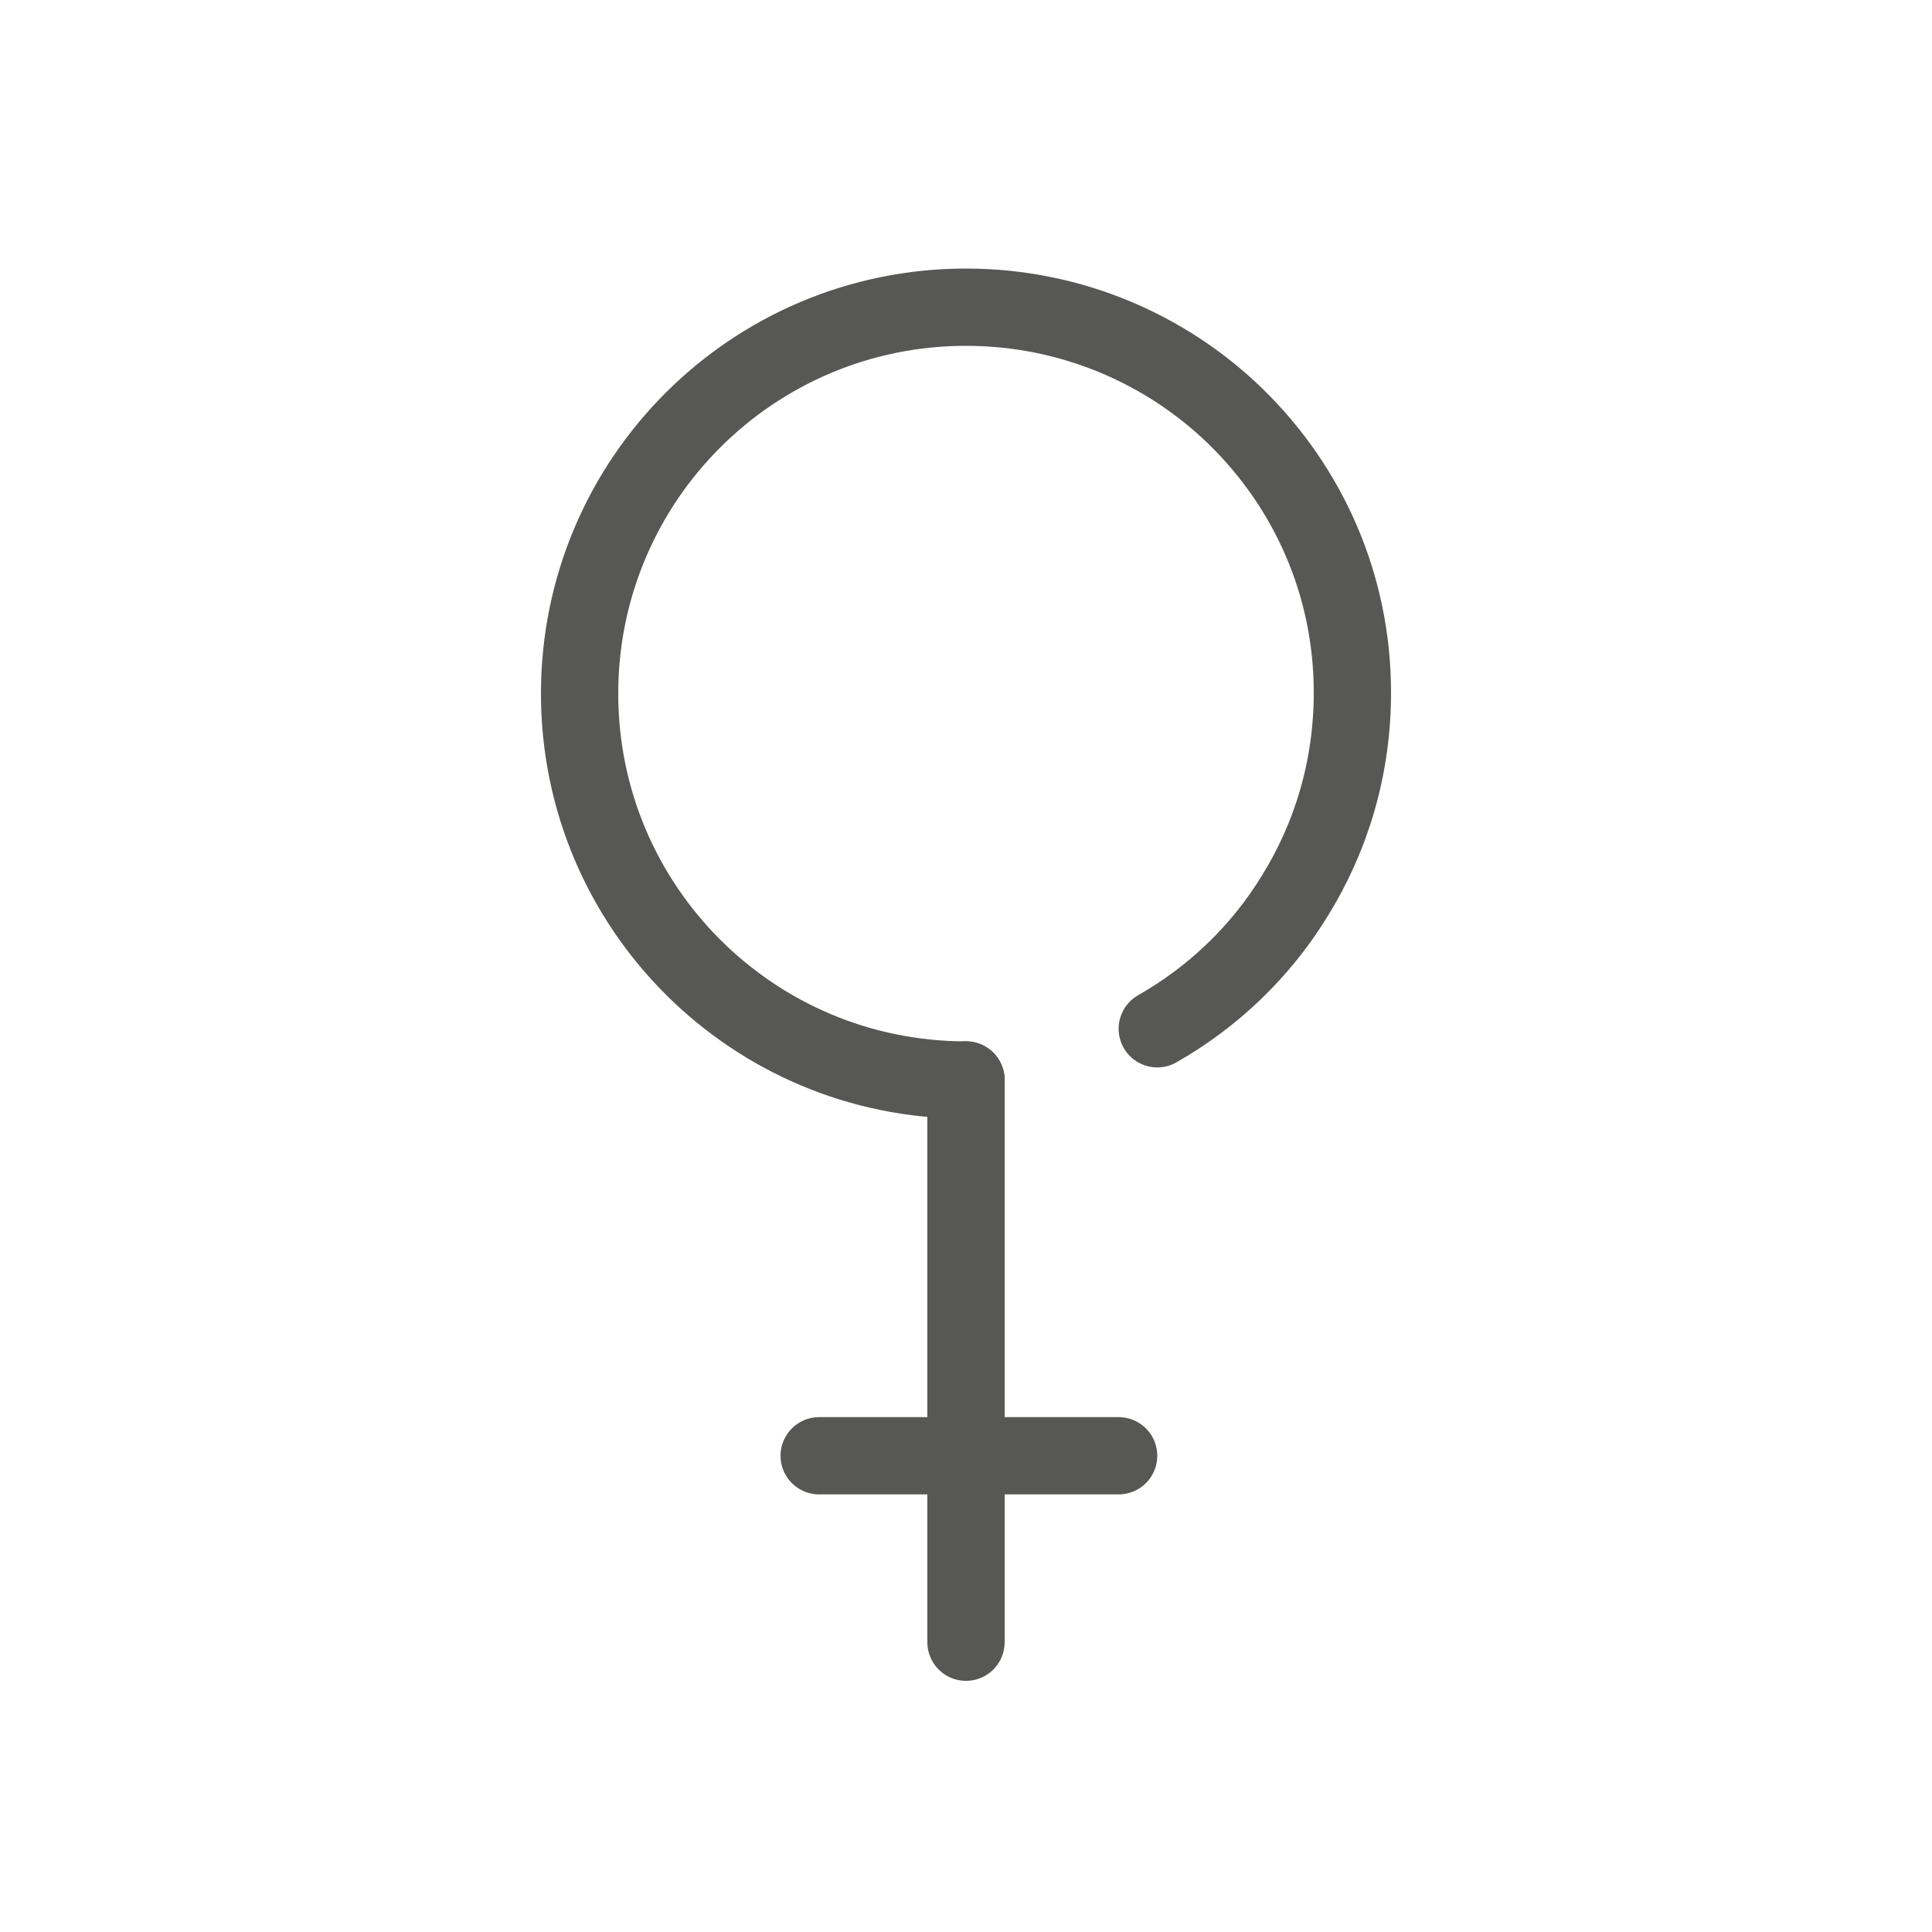 <?xml version="1.0" encoding="utf-8"?>
<!-- Generator: Adobe Illustrator 23.0.2, SVG Export Plug-In . SVG Version: 6.00 Build 0)  -->
<svg version="1.1" id="Capa_1" xmlns="http://www.w3.org/2000/svg" xmlns:xlink="http://www.w3.org/1999/xlink" x="0px" y="0px"
	 viewBox="0 0 200 200" style="enable-background:new 0 0 200 200;" xml:space="preserve">
<style type="text/css">
	.st0{fill:none;stroke:#575756;stroke-width:8;stroke-miterlimit:10;}
	.st1{fill:none;stroke:#575756;stroke-width:8;stroke-linecap:round;stroke-linejoin:round;stroke-miterlimit:10;}
	.st2{fill:none;stroke:#575756;stroke-width:6.864;stroke-linejoin:round;stroke-miterlimit:10;}
	.st3{fill:none;stroke:#575756;stroke-width:5.72;stroke-linecap:round;stroke-linejoin:round;stroke-miterlimit:10;}
	.st4{fill:none;stroke:#575756;stroke-width:4.744;stroke-linecap:round;stroke-linejoin:round;stroke-miterlimit:10;}
	.st5{fill:none;stroke:#575756;stroke-width:7.25;stroke-linecap:round;stroke-linejoin:round;stroke-miterlimit:10;}
	.st6{fill:none;stroke:#575756;stroke-width:5.827;stroke-linecap:round;stroke-linejoin:round;stroke-miterlimit:10;}
	.st7{fill:#E6007E;}
</style>
<path class="st1" d="M100,111.8c-22.1,0-40-17.9-40-40s17.9-40,40-40c10.8,0,20.7,4.3,27.9,11.3c7.5,7.3,12.1,17.4,12.1,28.6
	c0,7.8-2.2,15-6,21.1c-3.5,5.7-8.4,10.4-14.2,13.7"/>
<line class="st1" x1="100" y1="111.8" x2="100" y2="170"/>
<line class="st1" x1="84.8" y1="150.7" x2="115.8" y2="150.7"/>
</svg>
